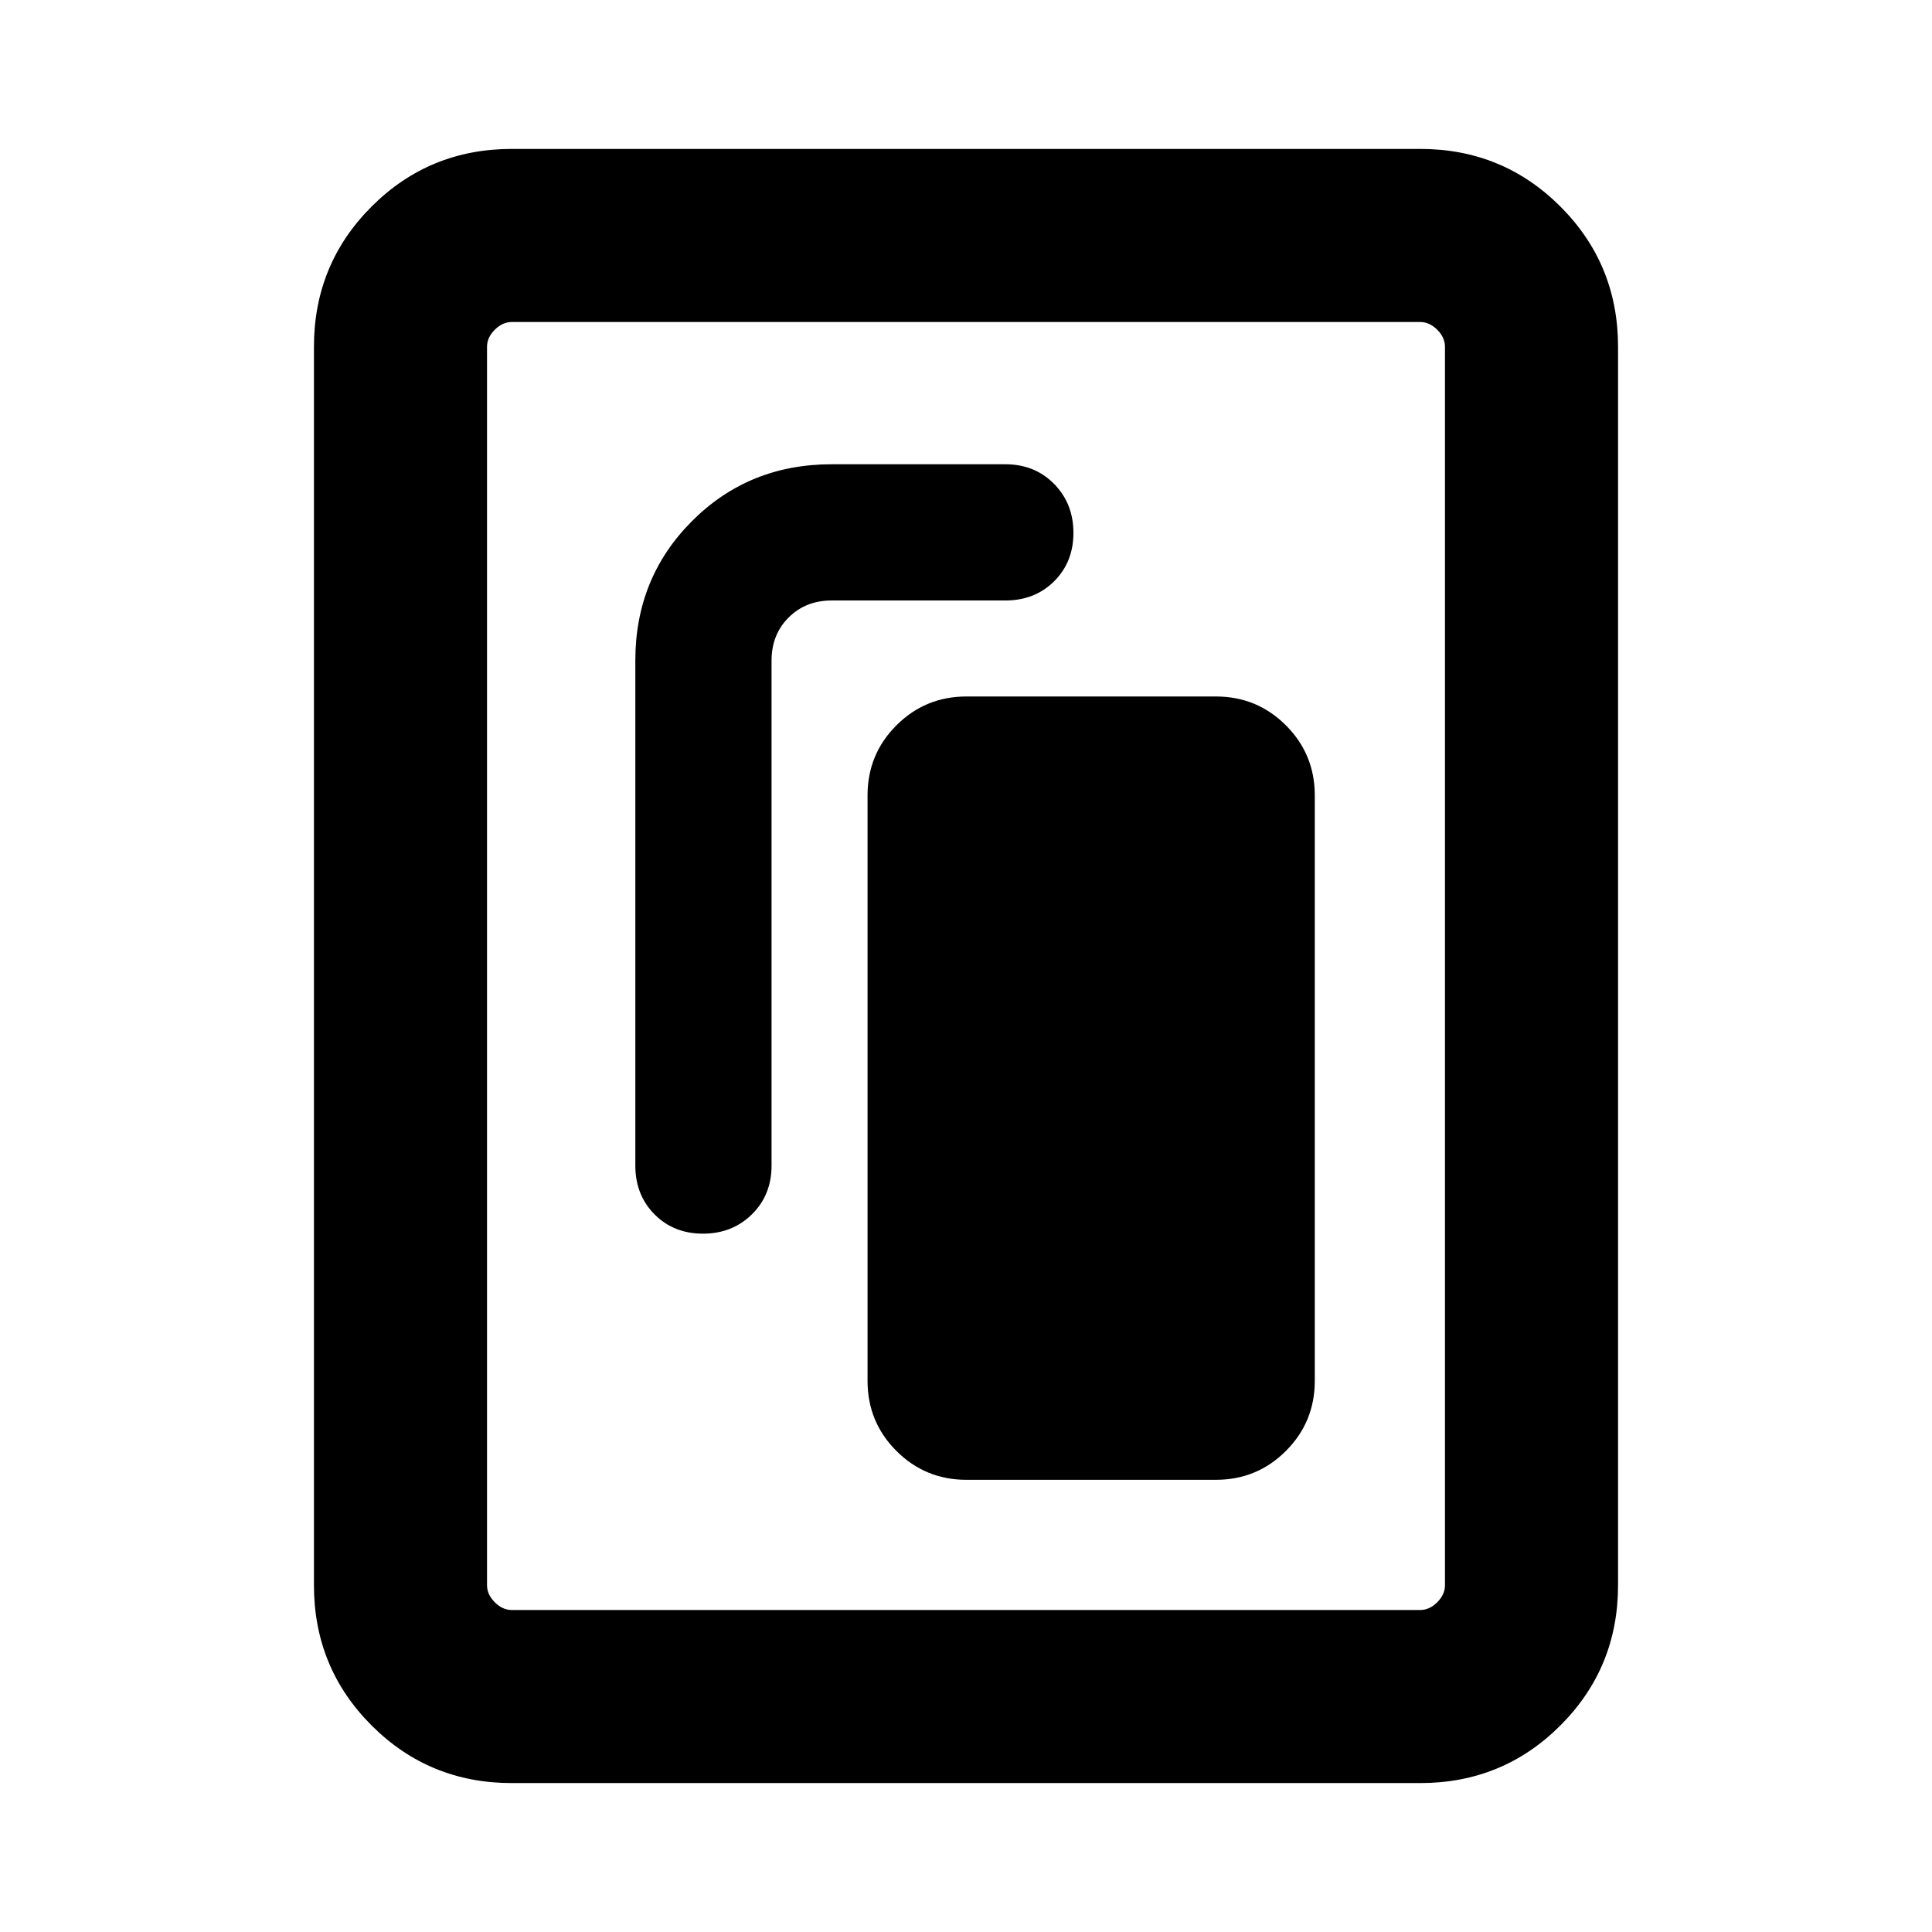 <svg xmlns="http://www.w3.org/2000/svg" height="24" viewBox="0 -960 960 960" width="24"><path d="M480.23-224.69h123.92q20.46 0 34.81-14.35 14.35-14.35 14.35-34.81v-290.92q0-20.46-14.35-34.81-14.35-14.34-34.81-14.34H480.23q-20.46 0-34.81 14.34-14.34 14.35-14.34 34.81v290.92q0 20.46 14.34 34.81 14.35 14.35 34.81 14.35ZM349.31-347q14.54 0 24.31-9.6 9.76-9.6 9.76-24.25v-250.92q0-12.92 8.47-21.38 8.46-8.47 21.38-8.47h86.31q14.64 0 24.24-9.53 9.6-9.54 9.6-24.08t-9.6-24.31q-9.6-9.77-24.24-9.77h-86.31q-41.15 0-69.34 28.2-28.2 28.19-28.2 69.34v250.92q0 14.65 9.54 24.25t24.08 9.6ZM804-172.31q0 41.03-28.64 69.67T705.69-74H254.31q-41.03 0-69.67-28.64T156-172.31v-615.38q0-41.03 28.64-69.67T254.31-886h451.38q41.03 0 69.67 28.64T804-787.69v615.38Zm-86 0v-615.38q0-4.62-3.85-8.46-3.84-3.85-8.46-3.85H254.31q-4.62 0-8.46 3.85-3.85 3.84-3.85 8.46v615.38q0 4.62 3.85 8.46 3.84 3.85 8.46 3.85h451.38q4.62 0 8.46-3.85 3.85-3.84 3.85-8.46ZM718-800H242h476Z"/></svg>